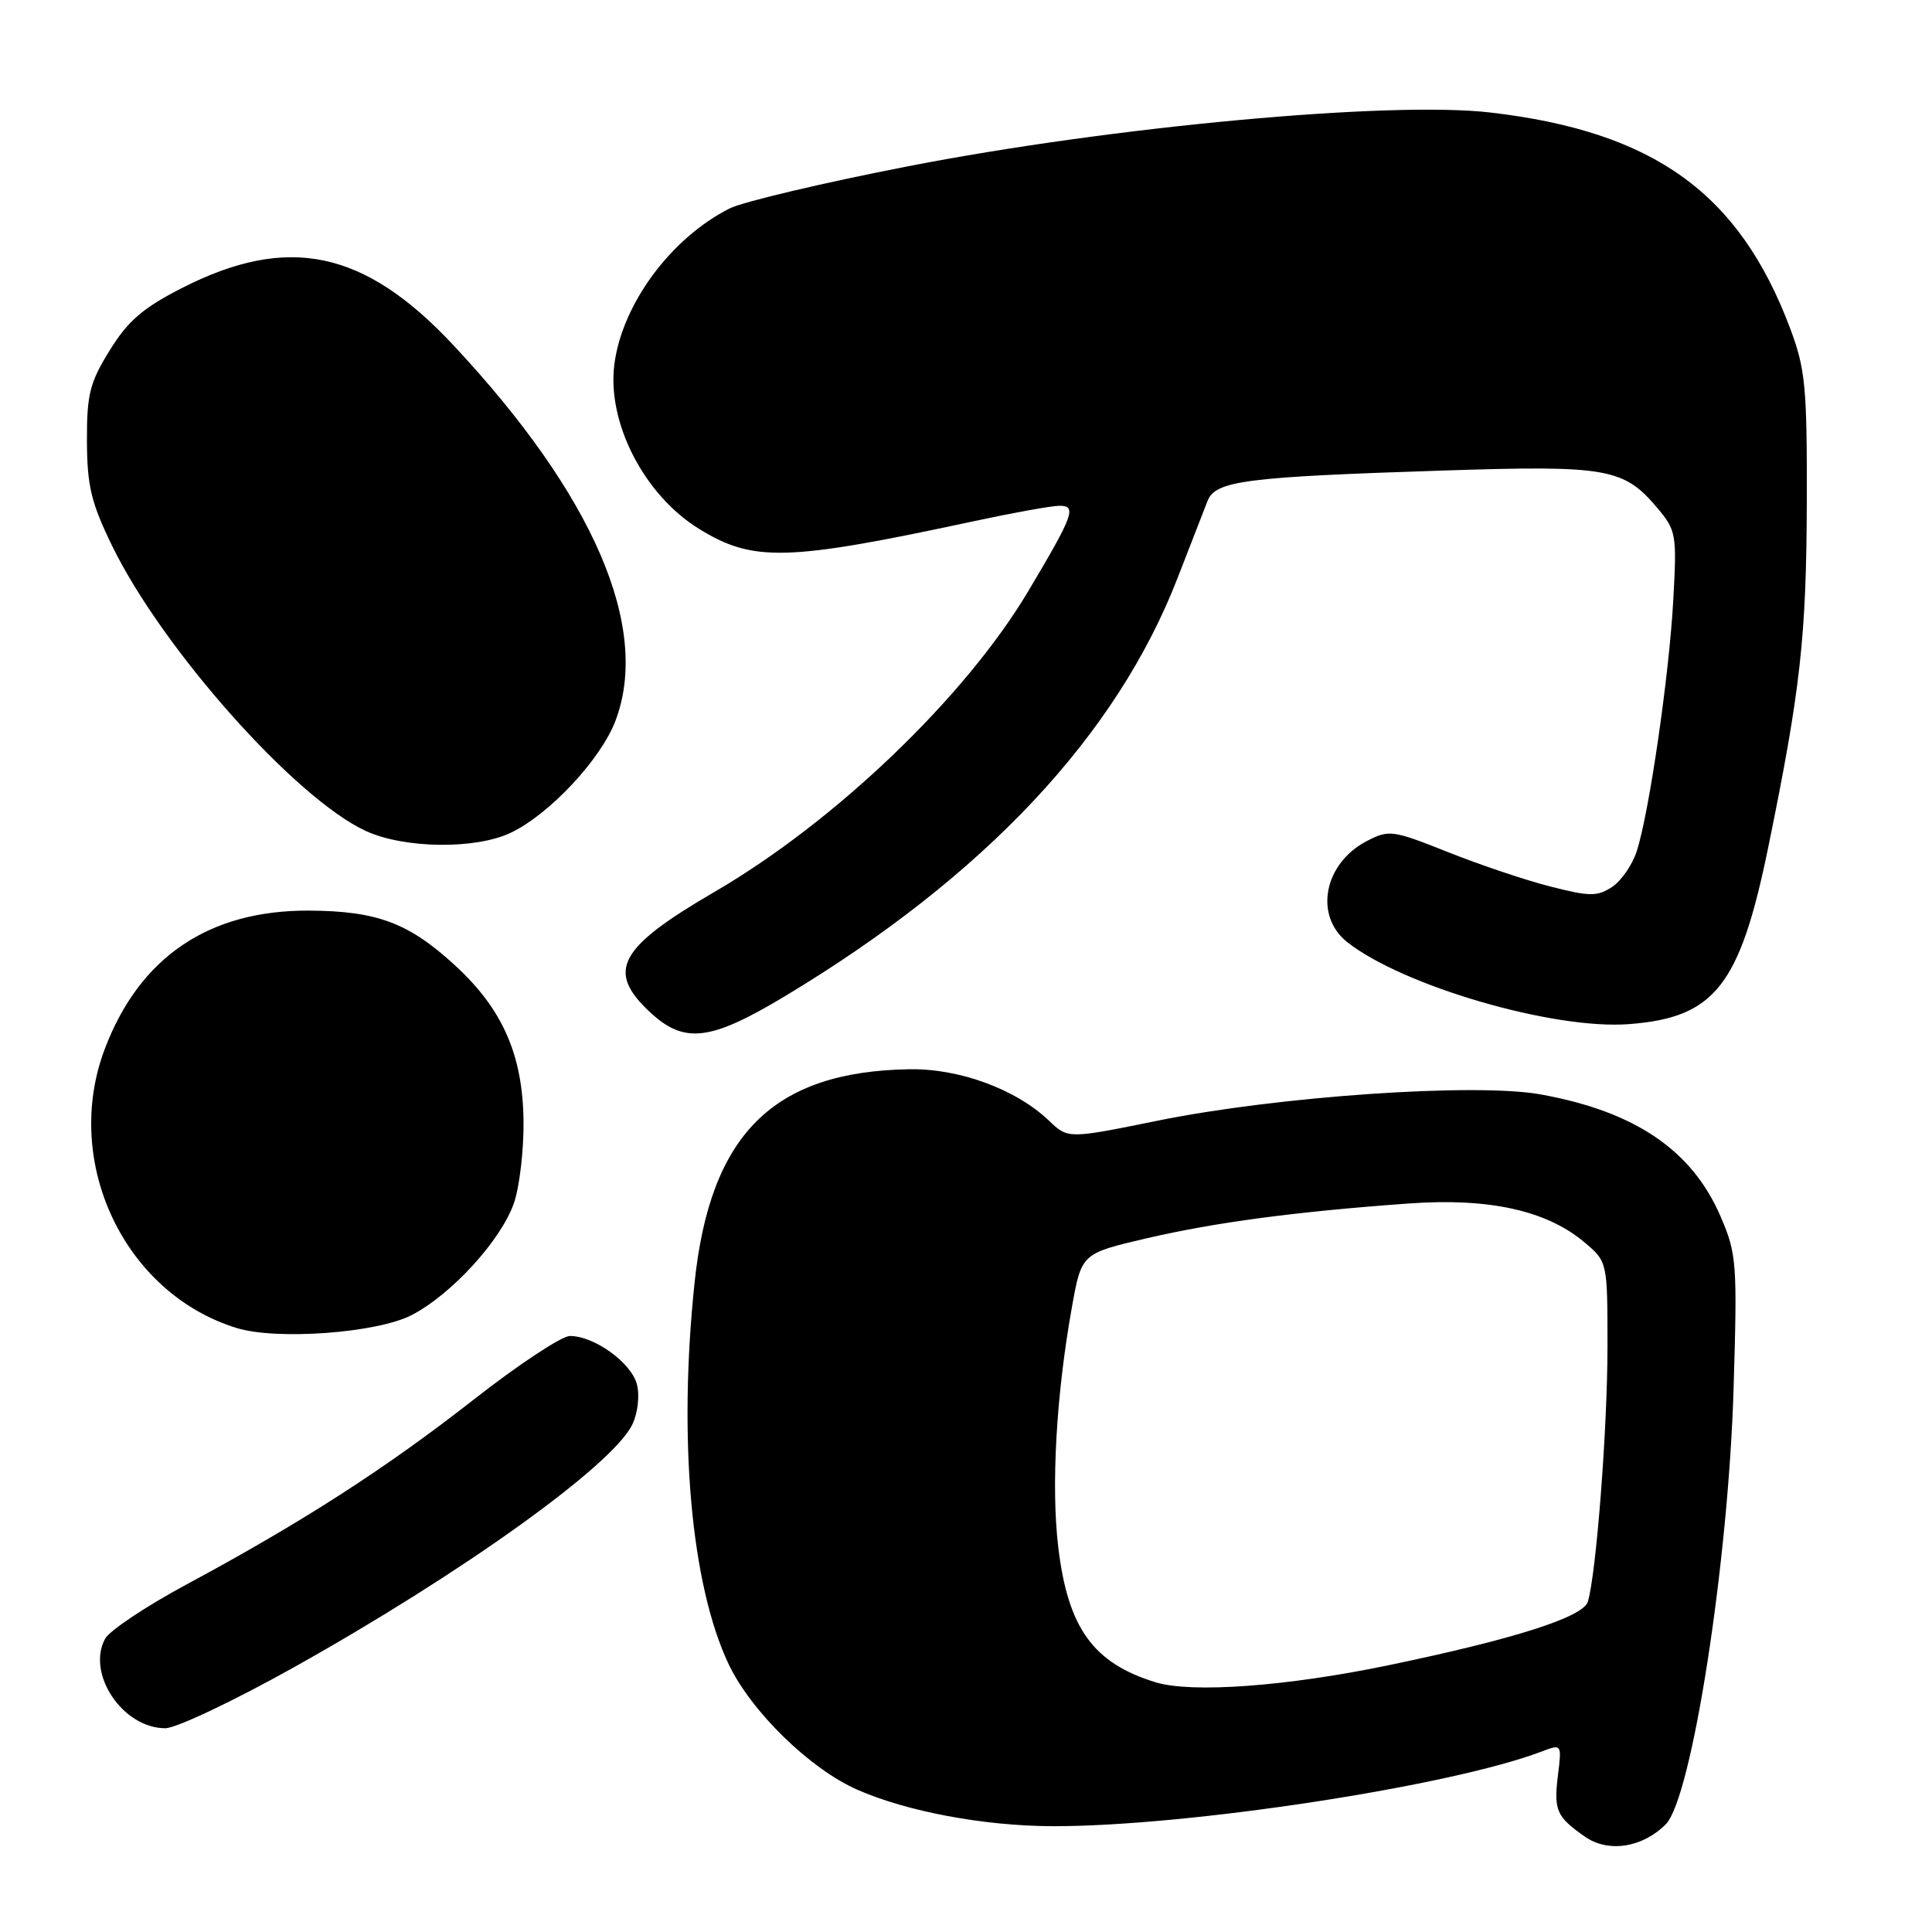 <?xml version="1.0" encoding="UTF-8" standalone="no"?>
<!DOCTYPE svg PUBLIC "-//W3C//DTD SVG 1.1//EN" "http://www.w3.org/Graphics/SVG/1.1/DTD/svg11.dtd" >
<svg xmlns="http://www.w3.org/2000/svg" xmlns:xlink="http://www.w3.org/1999/xlink" version="1.1" viewBox="0 0 256 256">
 <g >
 <path fill="currentColor"
d=" M 220.72 241.73 C 224.16 238.28 229.03 207.00 229.71 183.96 C 230.21 167.37 230.12 166.14 227.99 161.20 C 224.20 152.39 216.63 147.26 204.11 145.01 C 195.51 143.46 169.33 145.26 153.43 148.49 C 141.52 150.91 141.52 150.91 139.01 148.51 C 134.65 144.34 127.16 141.57 120.50 141.68 C 102.45 141.97 94.09 150.28 92.03 170.00 C 89.85 190.79 91.57 209.98 96.54 220.49 C 99.49 226.73 107.29 234.36 113.56 237.13 C 120.15 240.04 130.41 241.96 139.50 241.98 C 157.27 242.02 192.16 236.69 204.24 232.10 C 206.95 231.07 206.95 231.07 206.43 235.28 C 205.87 239.88 206.25 240.74 210.00 243.36 C 213.10 245.53 217.62 244.84 220.72 241.73 Z  M 38.97 220.91 C 61.33 208.40 81.19 194.15 83.78 188.76 C 84.51 187.25 84.78 184.95 84.40 183.45 C 83.68 180.58 78.71 176.99 75.50 177.03 C 74.40 177.04 68.67 180.83 62.77 185.45 C 51.15 194.55 40.05 201.70 24.73 209.94 C 19.36 212.83 14.50 216.07 13.92 217.15 C 11.43 221.80 16.28 229.00 21.90 229.00 C 23.34 229.00 31.02 225.36 38.97 220.91 Z  M 54.54 174.26 C 59.82 171.53 66.38 164.35 68.10 159.42 C 68.84 157.26 69.42 152.35 69.37 148.50 C 69.26 139.78 66.60 133.73 60.35 127.97 C 54.18 122.28 49.96 120.70 40.89 120.66 C 27.65 120.61 18.48 126.84 13.88 139.00 C 8.22 153.97 16.45 171.37 31.36 175.97 C 36.68 177.61 49.95 176.63 54.54 174.26 Z  M 104.01 132.00 C 130.46 116.10 147.96 97.45 156.05 76.55 C 157.77 72.12 159.55 67.55 160.00 66.39 C 161.06 63.70 164.92 63.20 191.20 62.35 C 213.01 61.64 215.16 62.02 219.63 67.34 C 222.10 70.27 222.20 70.84 221.72 79.46 C 221.18 89.43 218.53 107.66 216.88 112.79 C 216.30 114.59 214.82 116.73 213.60 117.53 C 211.64 118.81 210.65 118.80 205.44 117.47 C 202.17 116.64 196.05 114.58 191.84 112.90 C 184.53 109.99 184.05 109.92 181.12 111.44 C 175.42 114.39 174.08 121.34 178.53 124.85 C 185.94 130.67 205.90 136.48 215.87 135.70 C 227.21 134.83 230.53 130.62 234.28 112.37 C 238.57 91.45 239.36 84.41 239.41 66.50 C 239.45 51.23 239.22 48.89 237.20 43.50 C 230.46 25.58 219.16 17.44 197.50 14.91 C 184.25 13.36 147.39 16.76 120.28 22.04 C 109.05 24.23 98.43 26.74 96.68 27.62 C 88.92 31.53 82.45 40.26 81.41 48.25 C 80.40 55.96 85.33 65.57 92.60 70.06 C 99.80 74.51 104.22 74.39 129.00 69.07 C 134.22 67.95 139.34 67.02 140.36 67.02 C 142.72 67.00 142.28 68.21 136.21 78.40 C 127.86 92.40 110.69 108.85 94.71 118.16 C 81.94 125.59 80.29 128.66 86.11 134.10 C 90.67 138.36 94.09 137.96 104.01 132.00 Z  M 67.67 110.35 C 72.77 107.93 79.59 100.65 81.54 95.54 C 86.25 83.19 78.68 65.63 60.05 45.71 C 48.27 33.12 38.16 31.00 24.10 38.17 C 18.93 40.81 16.95 42.52 14.54 46.42 C 11.89 50.70 11.50 52.26 11.52 58.42 C 11.54 64.36 12.07 66.59 14.83 72.27 C 21.48 85.96 39.17 105.85 48.50 110.12 C 53.59 112.45 63.00 112.57 67.67 110.35 Z  M 153.12 222.91 C 144.84 220.37 141.50 215.72 140.22 204.97 C 139.27 196.94 139.95 184.86 142.02 173.29 C 143.30 166.10 143.30 166.10 151.90 164.09 C 161.01 161.97 171.65 160.55 186.65 159.47 C 197.28 158.70 204.92 160.38 209.93 164.60 C 213.00 167.18 213.00 167.18 213.00 178.48 C 213.00 189.25 211.51 208.54 210.40 212.23 C 209.78 214.28 200.68 217.18 184.00 220.65 C 170.54 223.45 157.89 224.38 153.12 222.91 Z "/>
</g>
</svg>